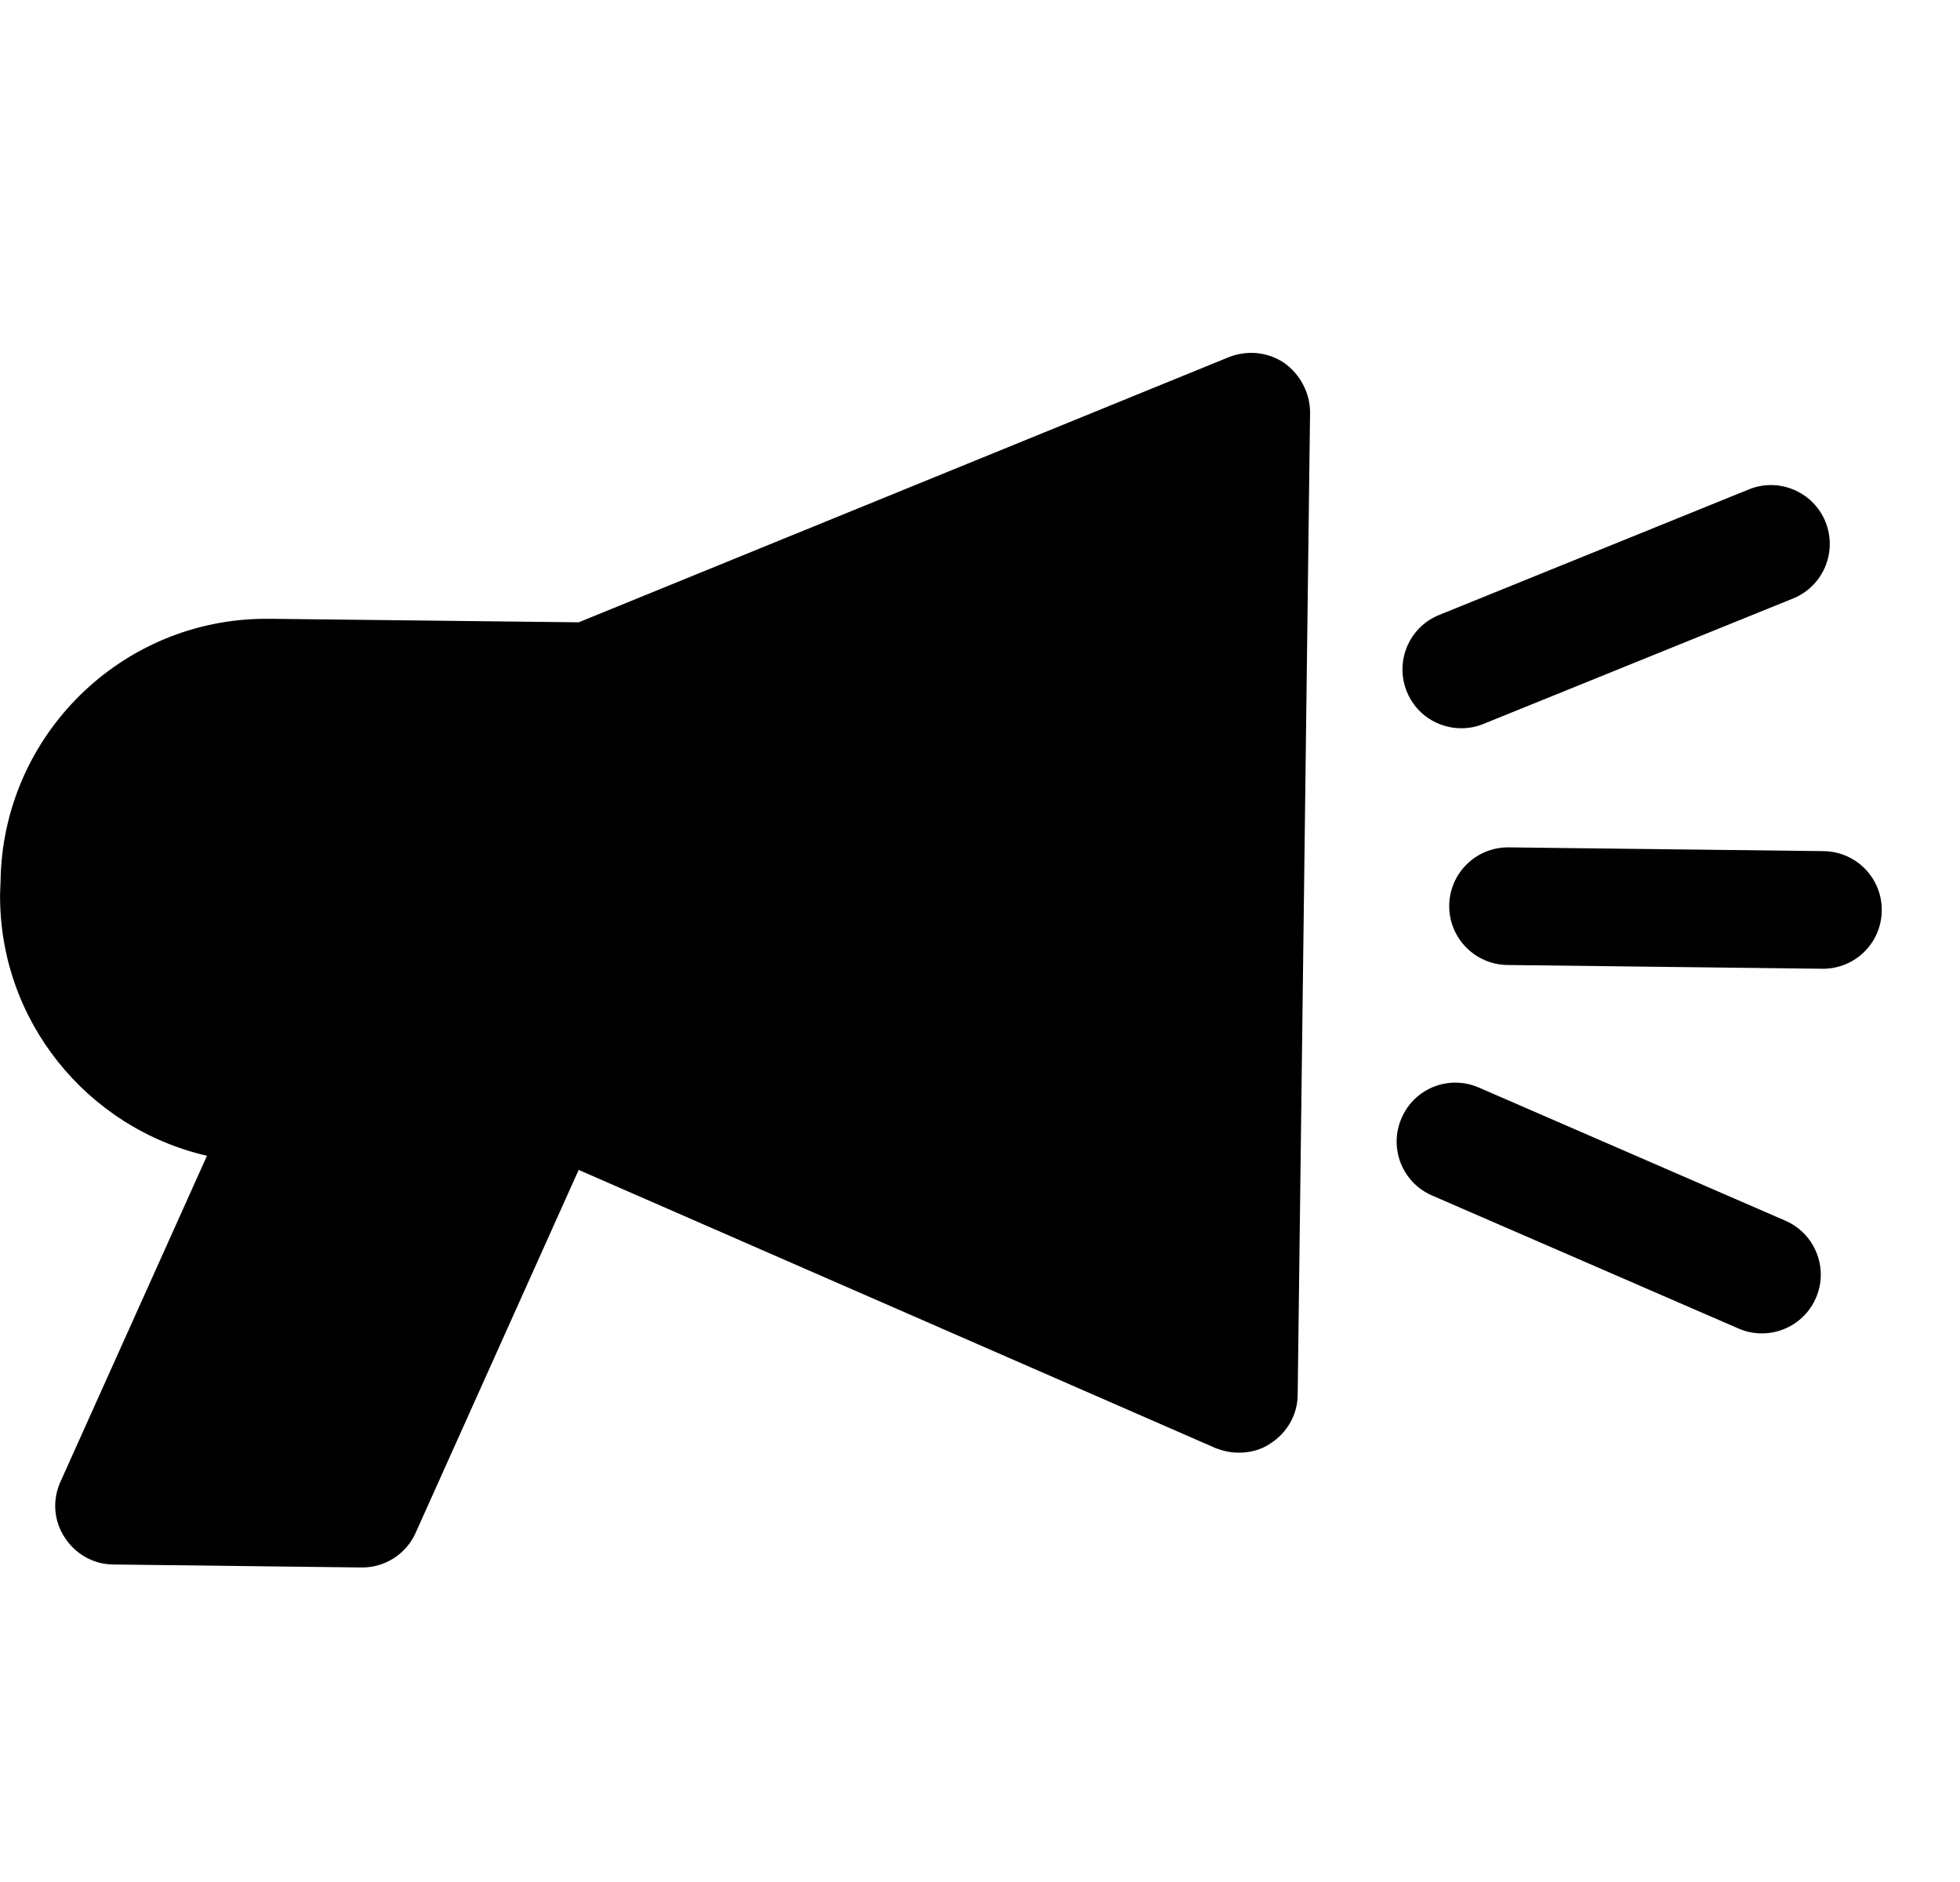 <svg width="25" height="24" viewBox="0 0 25 24" fill="none" xmlns="http://www.w3.org/2000/svg">
<path fill-rule="evenodd" clip-rule="evenodd" d="M16.552 17.784L16.71 5.259C16.71 5.011 16.582 4.771 16.381 4.629C16.17 4.486 15.908 4.463 15.675 4.554L7.381 7.936L3.443 7.891H3.397C1.545 7.891 0.031 9.384 0.007 11.243L0.001 11.394C-0.015 13.014 1.11 14.386 2.64 14.739L0.772 18.894C0.667 19.126 0.683 19.389 0.825 19.606C0.96 19.816 1.193 19.951 1.447 19.951L4.605 19.989H4.621C4.913 19.989 5.183 19.816 5.302 19.546L7.381 14.919L15.503 18.466C15.601 18.504 15.697 18.525 15.802 18.525C15.945 18.525 16.088 18.489 16.207 18.406C16.417 18.271 16.552 18.039 16.552 17.784ZM19.245 10.806L23.262 10.854C23.676 10.86 24.008 11.199 24.002 11.614C23.997 12.025 23.663 12.354 23.252 12.354H23.243L19.226 12.306C18.812 12.3 18.48 11.96 18.485 11.546C18.491 11.135 18.825 10.806 19.235 10.806H19.245ZM18.639 9.287C18.733 9.287 18.829 9.27 18.921 9.232L22.871 7.632C23.255 7.476 23.439 7.039 23.284 6.654C23.128 6.271 22.69 6.085 22.307 6.241L18.357 7.842C17.973 7.997 17.788 8.434 17.944 8.819C18.061 9.111 18.343 9.287 18.639 9.287ZM18.863 13.869L22.773 15.567C23.152 15.732 23.327 16.173 23.162 16.553C23.039 16.836 22.763 17.004 22.474 17.004C22.374 17.004 22.273 16.985 22.175 16.942L18.265 15.245C17.886 15.081 17.711 14.639 17.877 14.259C18.04 13.878 18.48 13.703 18.863 13.869Z" fill="black"/>
</svg>
